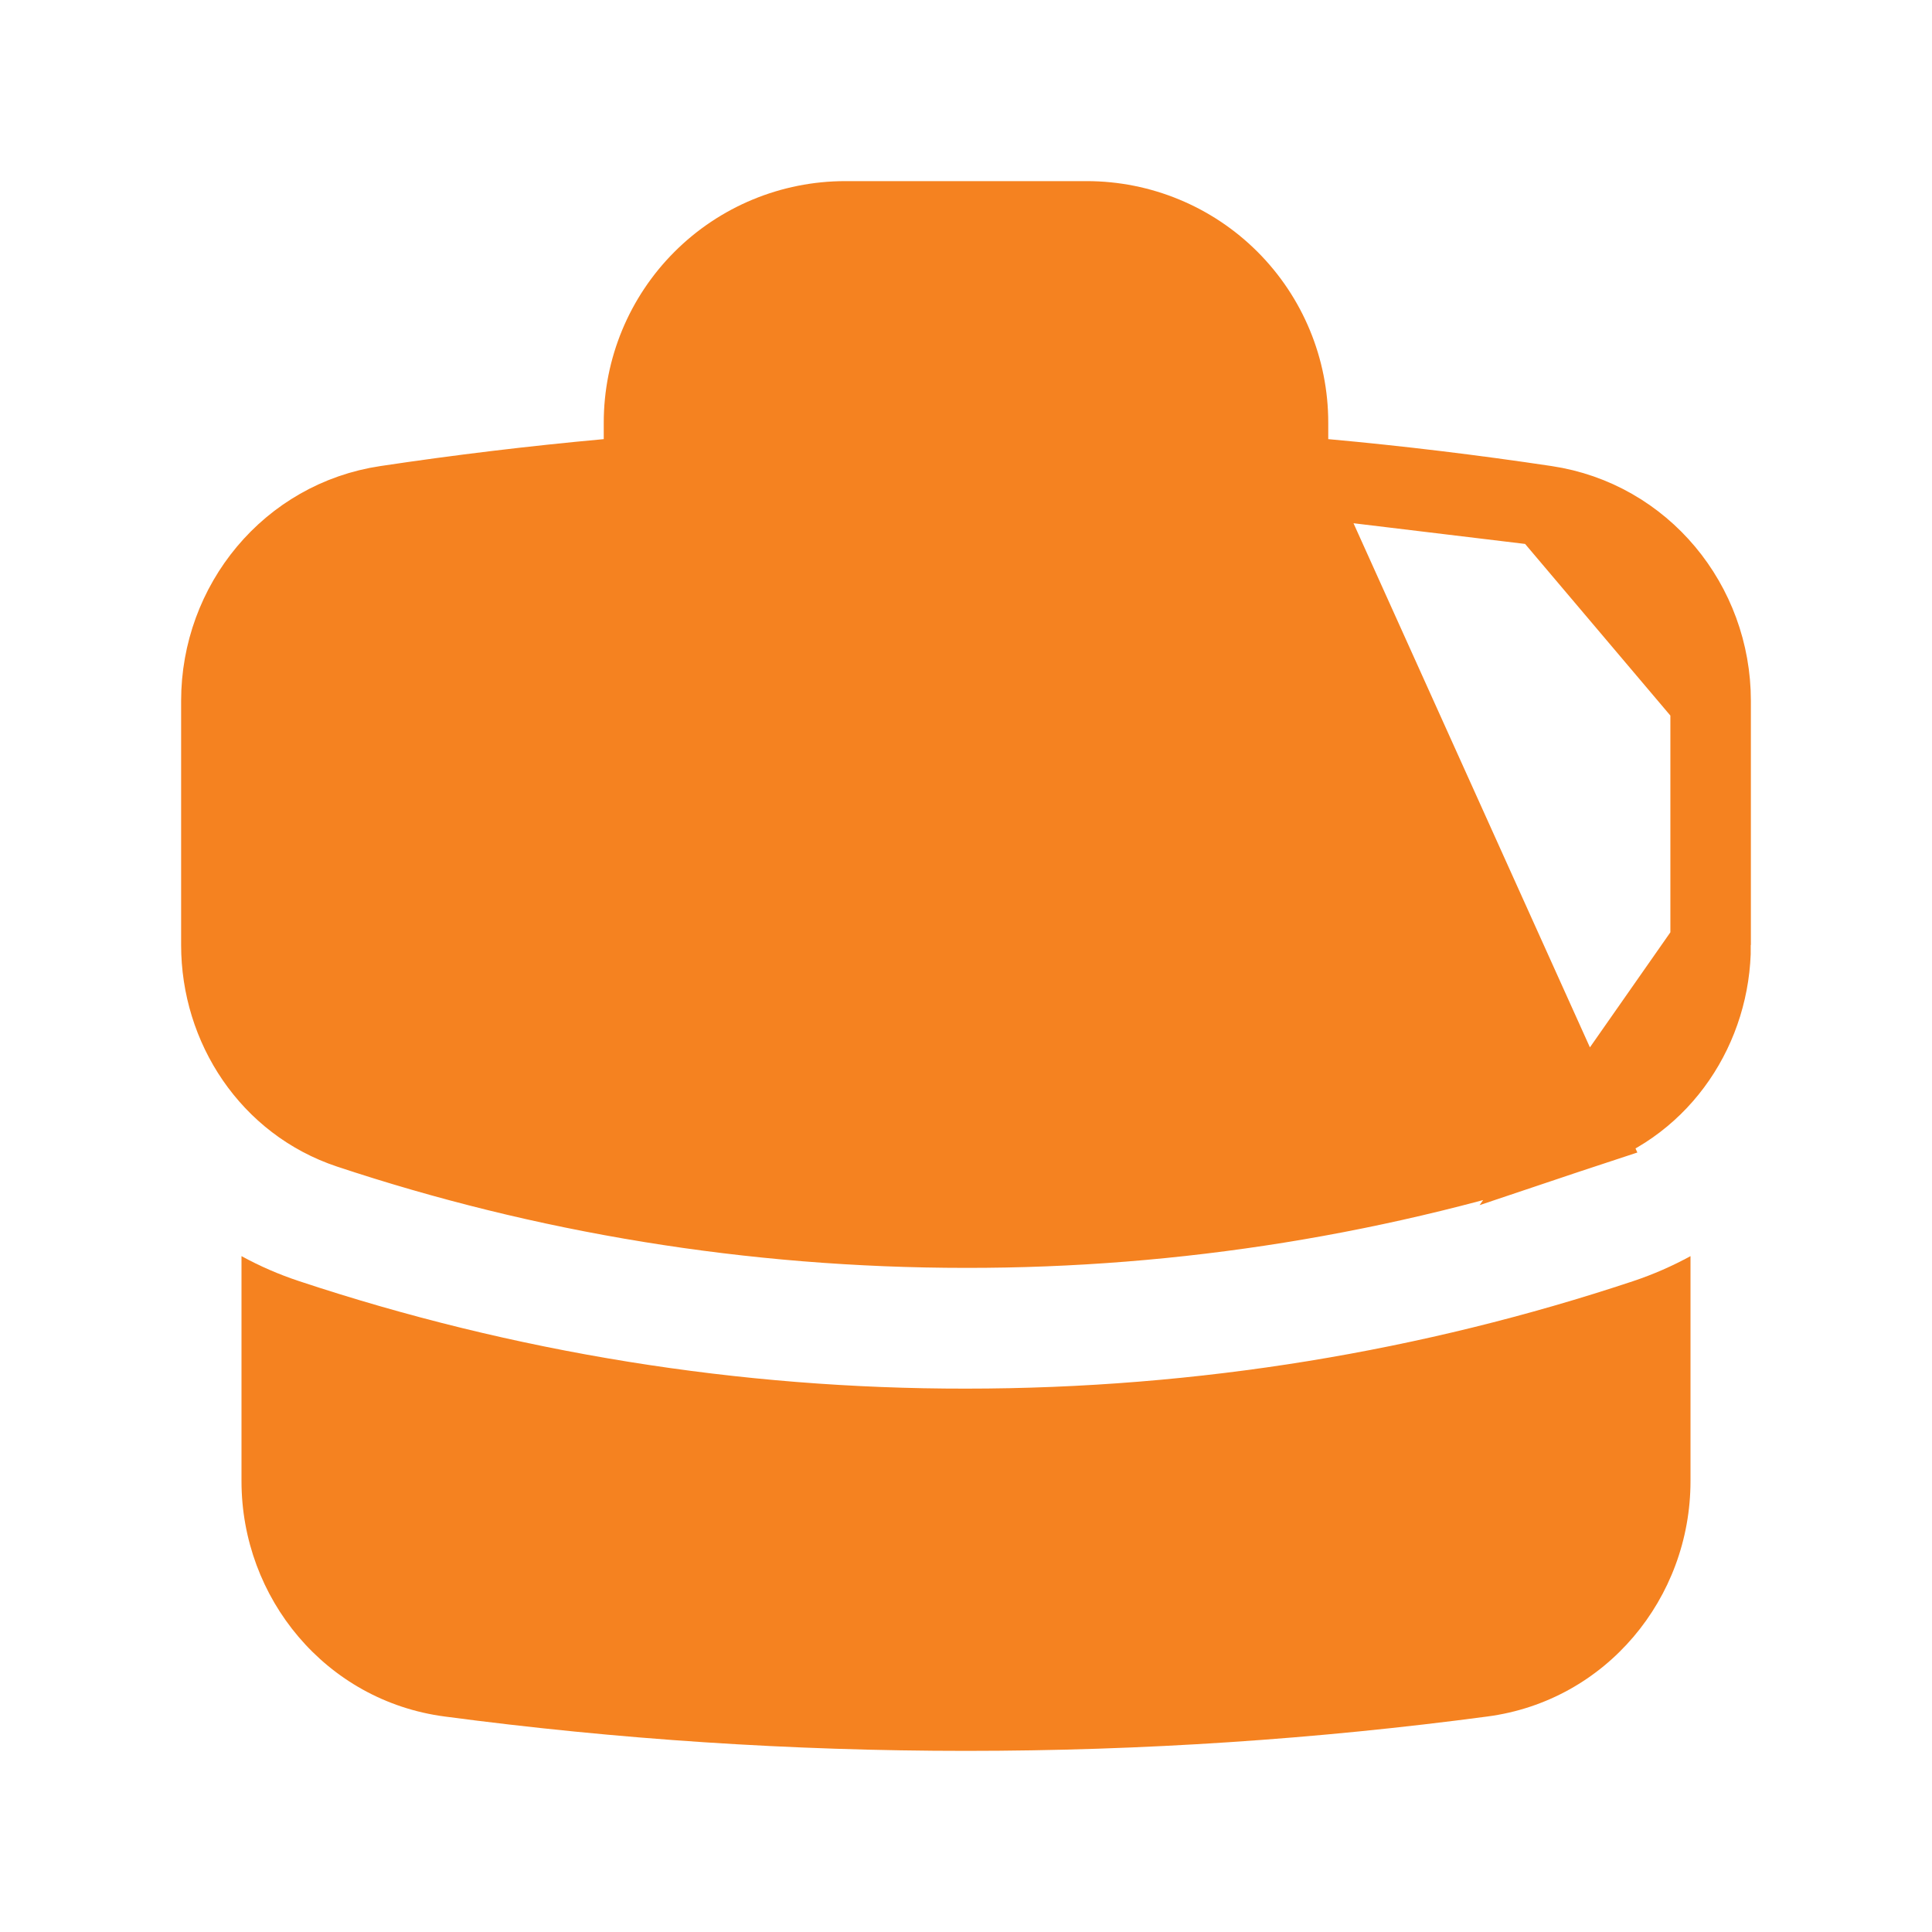 <svg width="24" height="24" viewBox="0 0 24 24" fill="none" xmlns="http://www.w3.org/2000/svg">
<path d="M16 5.912V5.455V5.25C16 4.587 15.737 3.951 15.268 3.482C14.799 3.013 14.163 2.75 13.5 2.75H10.5C9.837 2.75 9.201 3.013 8.732 3.482C8.263 3.951 8 4.587 8 5.25V5.455V5.911L7.546 5.953C6.627 6.037 5.712 6.147 4.8 6.284L4.8 6.284C3.604 6.462 2.75 7.506 2.75 8.706V11.739C2.75 12.754 3.364 13.691 4.344 14.017C6.751 14.817 9.324 15.25 12 15.25H12.001C14.602 15.253 17.187 14.836 19.656 14.017L16 5.912ZM16 5.912L16.455 5.953M16 5.912L16.455 5.953M16.455 5.953C17.378 6.037 18.292 6.148 19.2 6.284M16.455 5.953L19.2 6.284M19.2 6.284C20.397 6.463 21.25 7.507 21.25 8.706M19.2 6.284L21.25 8.706M21.25 8.706V11.739M21.25 8.706V11.739M21.25 11.739C21.25 12.754 20.636 13.69 19.657 14.017L21.25 11.739ZM14.97 5.839L15.5 5.871V5.34V5.25C15.5 4.72 15.289 4.211 14.914 3.836C14.539 3.461 14.03 3.25 13.5 3.25H10.5C9.97 3.25 9.461 3.461 9.086 3.836C8.711 4.211 8.5 4.72 8.5 5.25V5.34V5.871L9.03 5.839C11.008 5.719 12.992 5.719 14.97 5.839ZM12 14C12.332 14 12.649 13.868 12.884 13.634C13.118 13.399 13.25 13.082 13.25 12.75C13.25 12.418 13.118 12.101 12.884 11.866C12.649 11.632 12.332 11.5 12 11.5C11.668 11.5 11.351 11.632 11.116 11.866C10.882 12.101 10.75 12.418 10.75 12.75C10.75 13.082 10.882 13.399 11.116 13.634C11.351 13.868 11.668 14 12 14Z" fill="#F58220" stroke="#F58220"/>
<path d="M3 18.4V15.604C3.228 15.729 3.466 15.832 3.713 15.914C6.386 16.801 9.184 17.253 12 17.25C14.892 17.25 17.68 16.782 20.287 15.915C20.539 15.831 20.777 15.726 21 15.604V18.4C21 19.852 19.953 21.128 18.477 21.323C16.357 21.605 14.195 21.75 12 21.75C9.834 21.75 7.67 21.608 5.523 21.323C4.047 21.128 3 19.852 3 18.4Z" fill="#F58220"/>
</svg>
